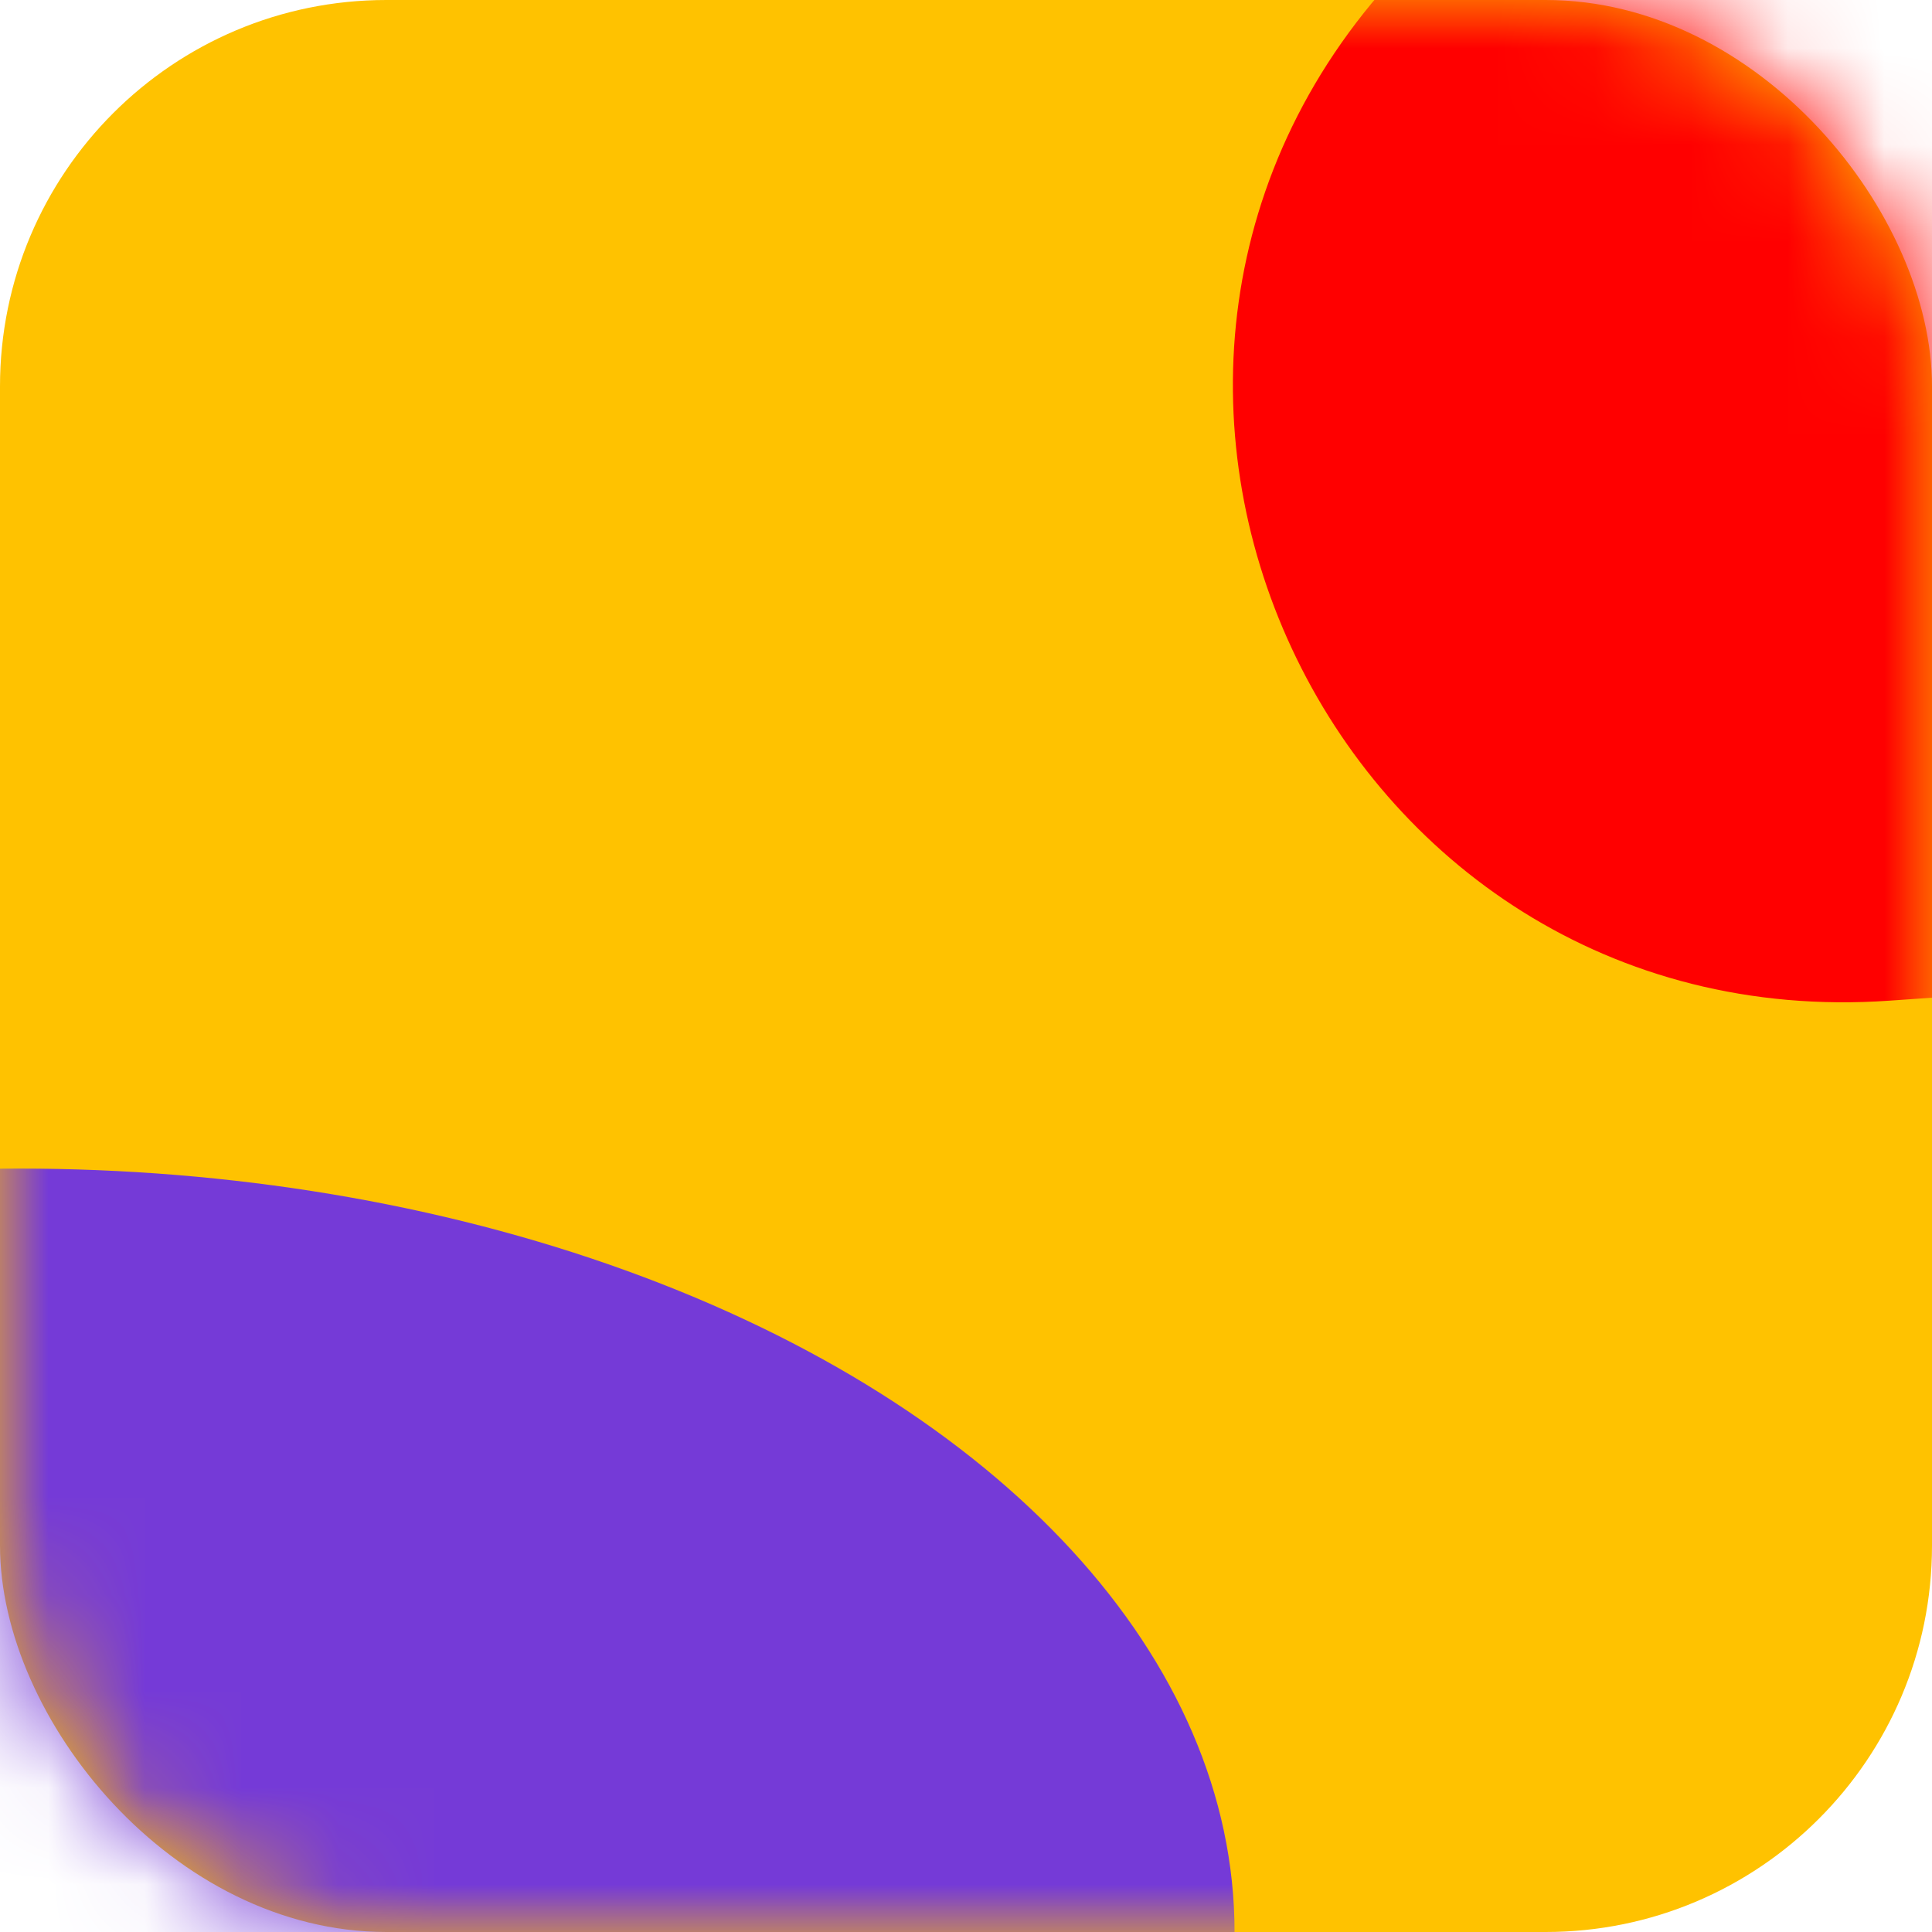 <svg width="20" height="20" viewBox="0 0 20 20" fill="none" xmlns="http://www.w3.org/2000/svg">
    <rect width="20" height="20" rx="4" fill="#FFC200"/>
    <mask id="mask0" mask-type="alpha" maskUnits="userSpaceOnUse" x="0" y="0" width="20" height="20">
        <rect width="20" height="20" rx="4" fill="white"/>
    </mask>
    <g mask="url(#mask0)">
        <path d="M14.558 -0.368H20.49V10.294L19.558 10.359C13.764 10.761 10.524 3.809 14.558 -0.368Z" fill="#FF0000"/>
        <ellipse cx="0.199" cy="20" rx="12.581" ry="7.903" fill="#753AD7"/>
    </g>
</svg>
